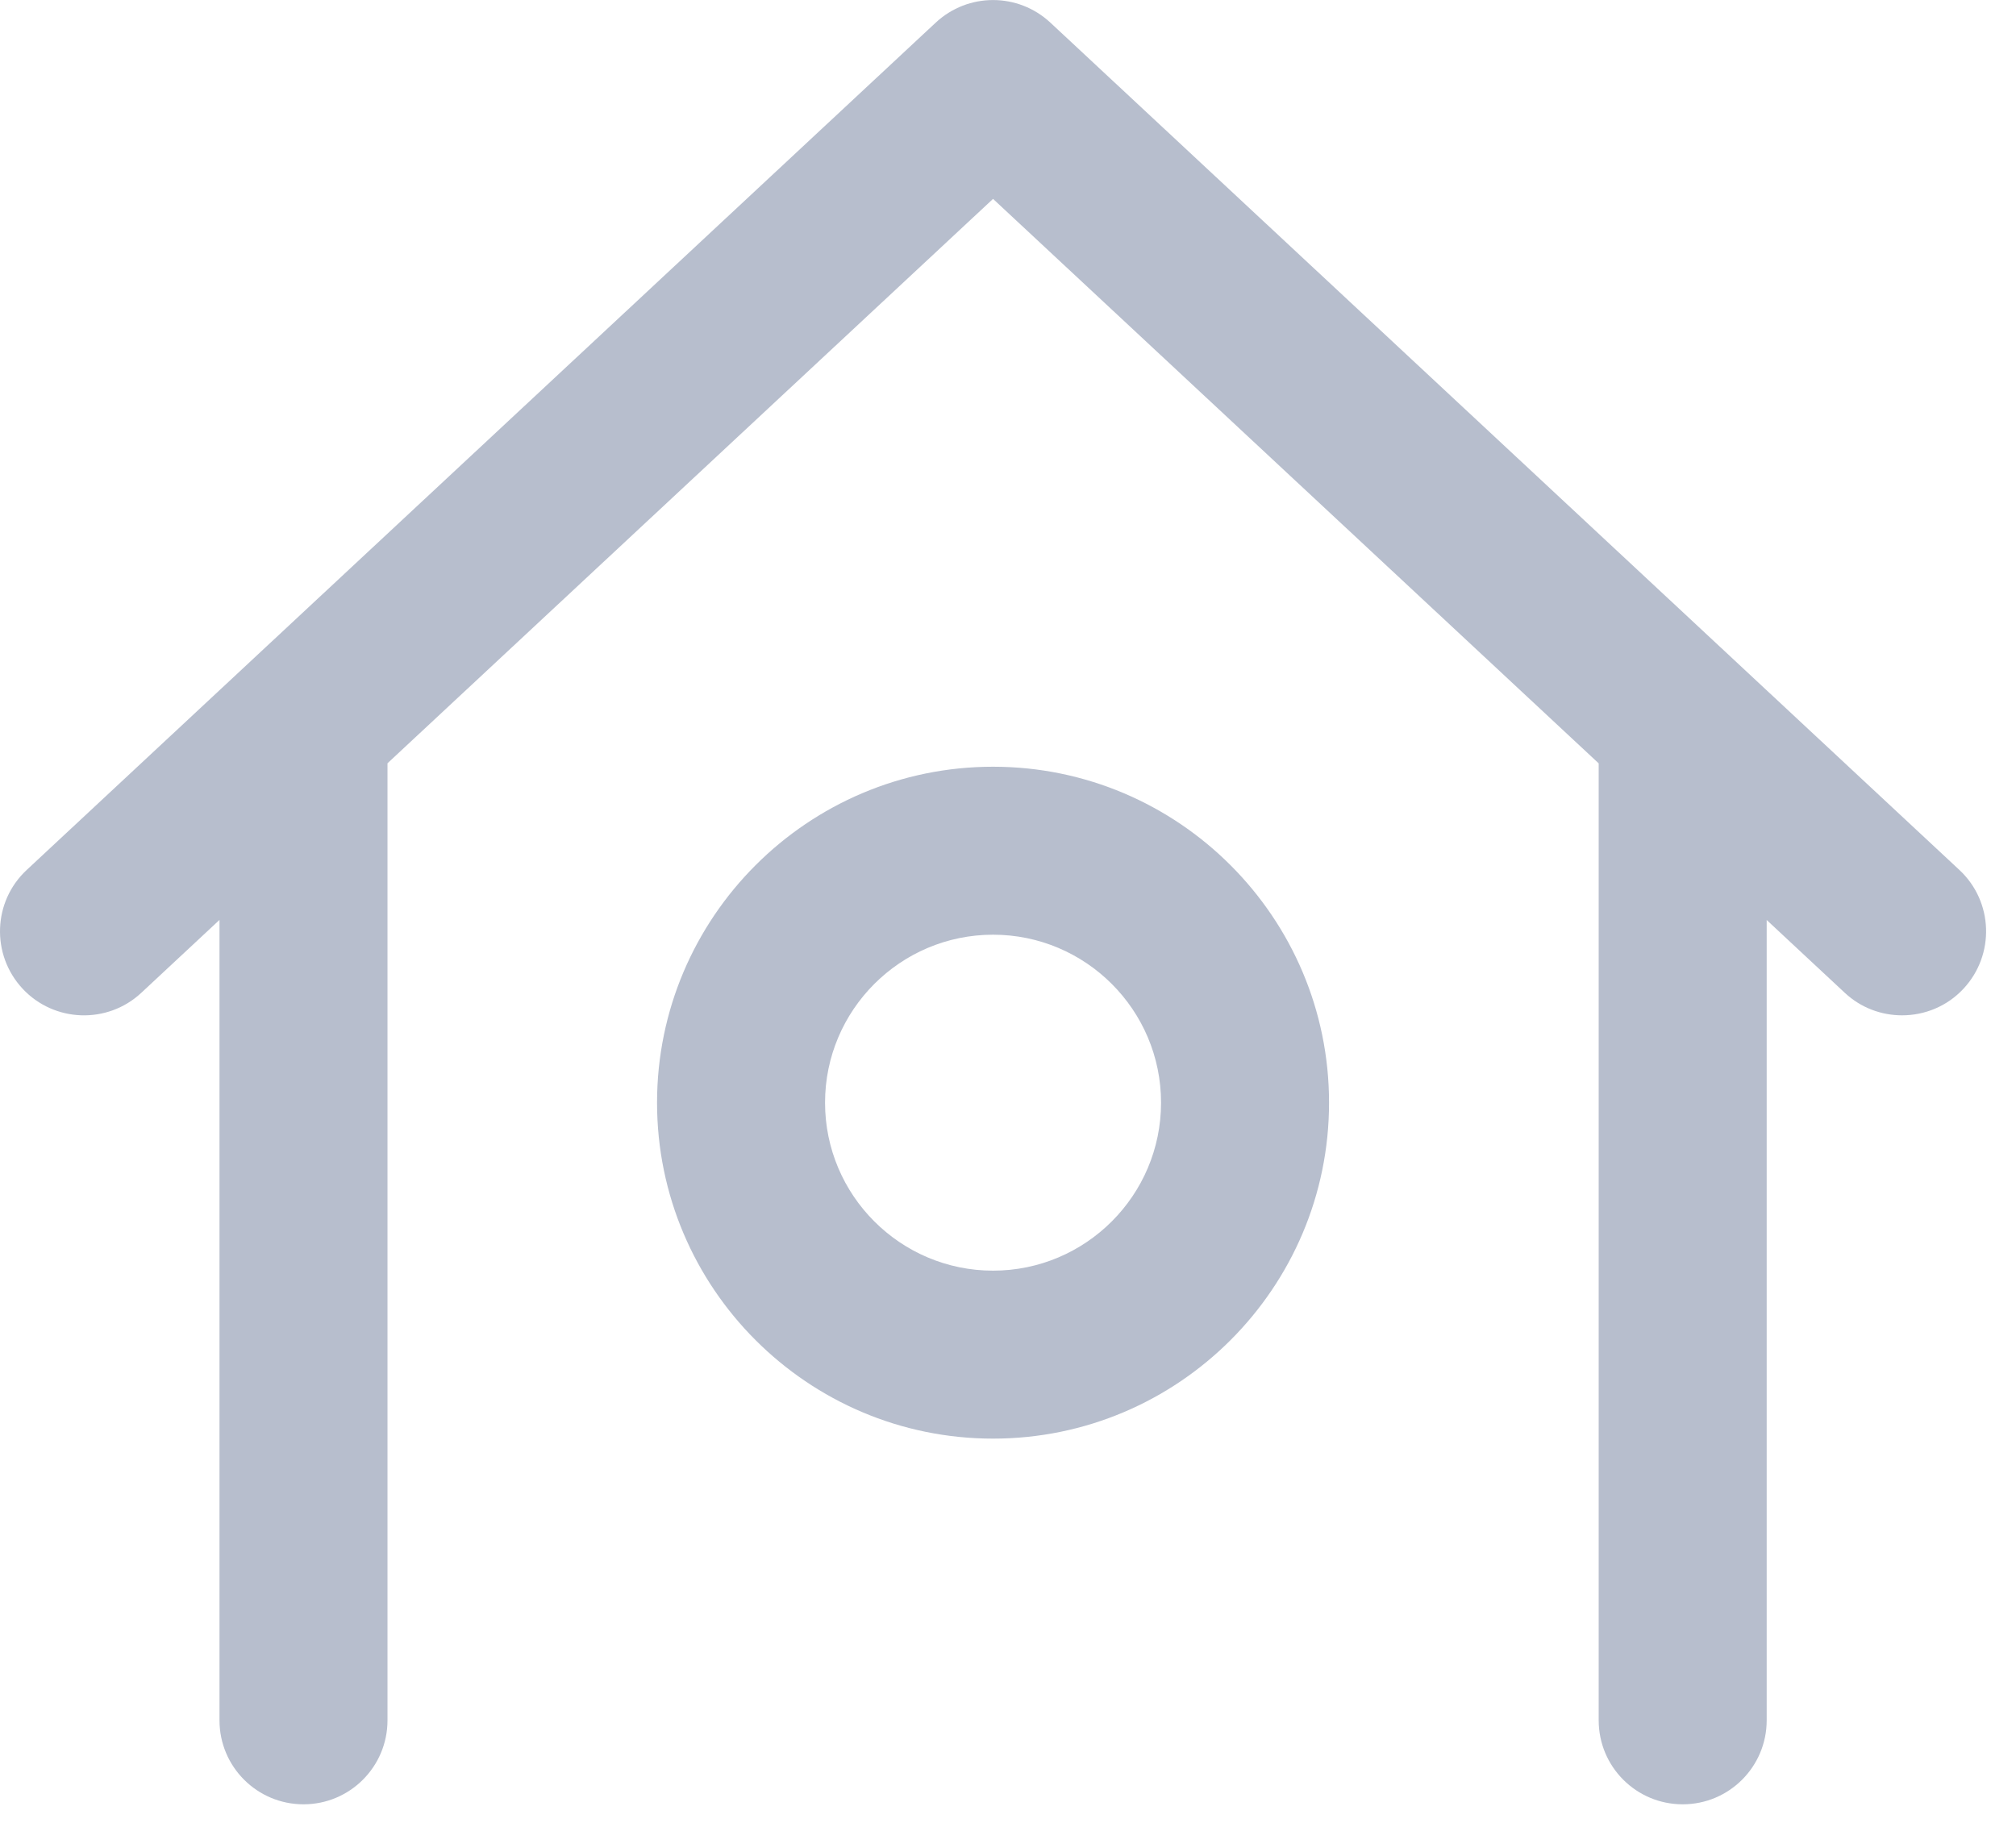 <?xml version="1.0" encoding="UTF-8"?>
<svg width="24px" height="22px" viewBox="0 0 24 22" version="1.1" xmlns="http://www.w3.org/2000/svg" xmlns:xlink="http://www.w3.org/1999/xlink">
    <!-- Generator: Sketch 51.3 (57544) - http://www.bohemiancoding.com/sketch -->
    <title>ico-home</title>
    <desc>Created with Sketch.</desc>
    <defs></defs>
    <g id="nav-home" stroke="none" stroke-width="1" fill="none" fill-rule="evenodd">
        <g id="home" transform="translate(-23, -84)" fill="#B7BECD">
            <g id="icons-side" transform="translate(20, 84)">
                <path d="M14.822,15.129 C13.719,15.129 12.822,14.232 12.822,13.129 C12.822,12.026 13.719,11.129 14.822,11.129 C15.925,11.129 16.822,12.026 16.822,13.129 C16.822,14.232 15.925,15.129 14.822,15.129 M14.822,9.129 C17.028,9.129 18.822,10.923 18.822,13.129 C18.822,15.335 17.028,17.129 14.822,17.129 C12.616,17.129 10.822,15.335 10.822,13.129 C10.822,10.923 12.616,9.129 14.822,9.129 Z M26.326,10.358 C26.73,10.734 26.752,11.367 26.375,11.772 C26.179,11.983 25.911,12.089 25.644,12.089 C25.399,12.089 25.155,12.001 24.962,11.821 L24.032,10.954 L24.032,20.483 C24.032,21.036 23.584,21.483 23.032,21.483 C22.479,21.483 22.032,21.036 22.032,20.483 L22.032,9.089 L14.822,2.368 L7.613,9.088 L7.613,20.483 C7.613,21.036 7.165,21.483 6.613,21.483 C6.061,21.483 5.613,21.036 5.613,20.483 L5.613,10.953 L4.682,11.821 C4.279,12.197 3.645,12.175 3.269,11.772 C2.892,11.367 2.914,10.734 3.318,10.358 L14.14,0.269 C14.525,-0.089 15.119,-0.089 15.504,0.269 L26.326,10.358 Z" id="ico-home"></path>
            </g>
        </g>
    </g>
</svg>
